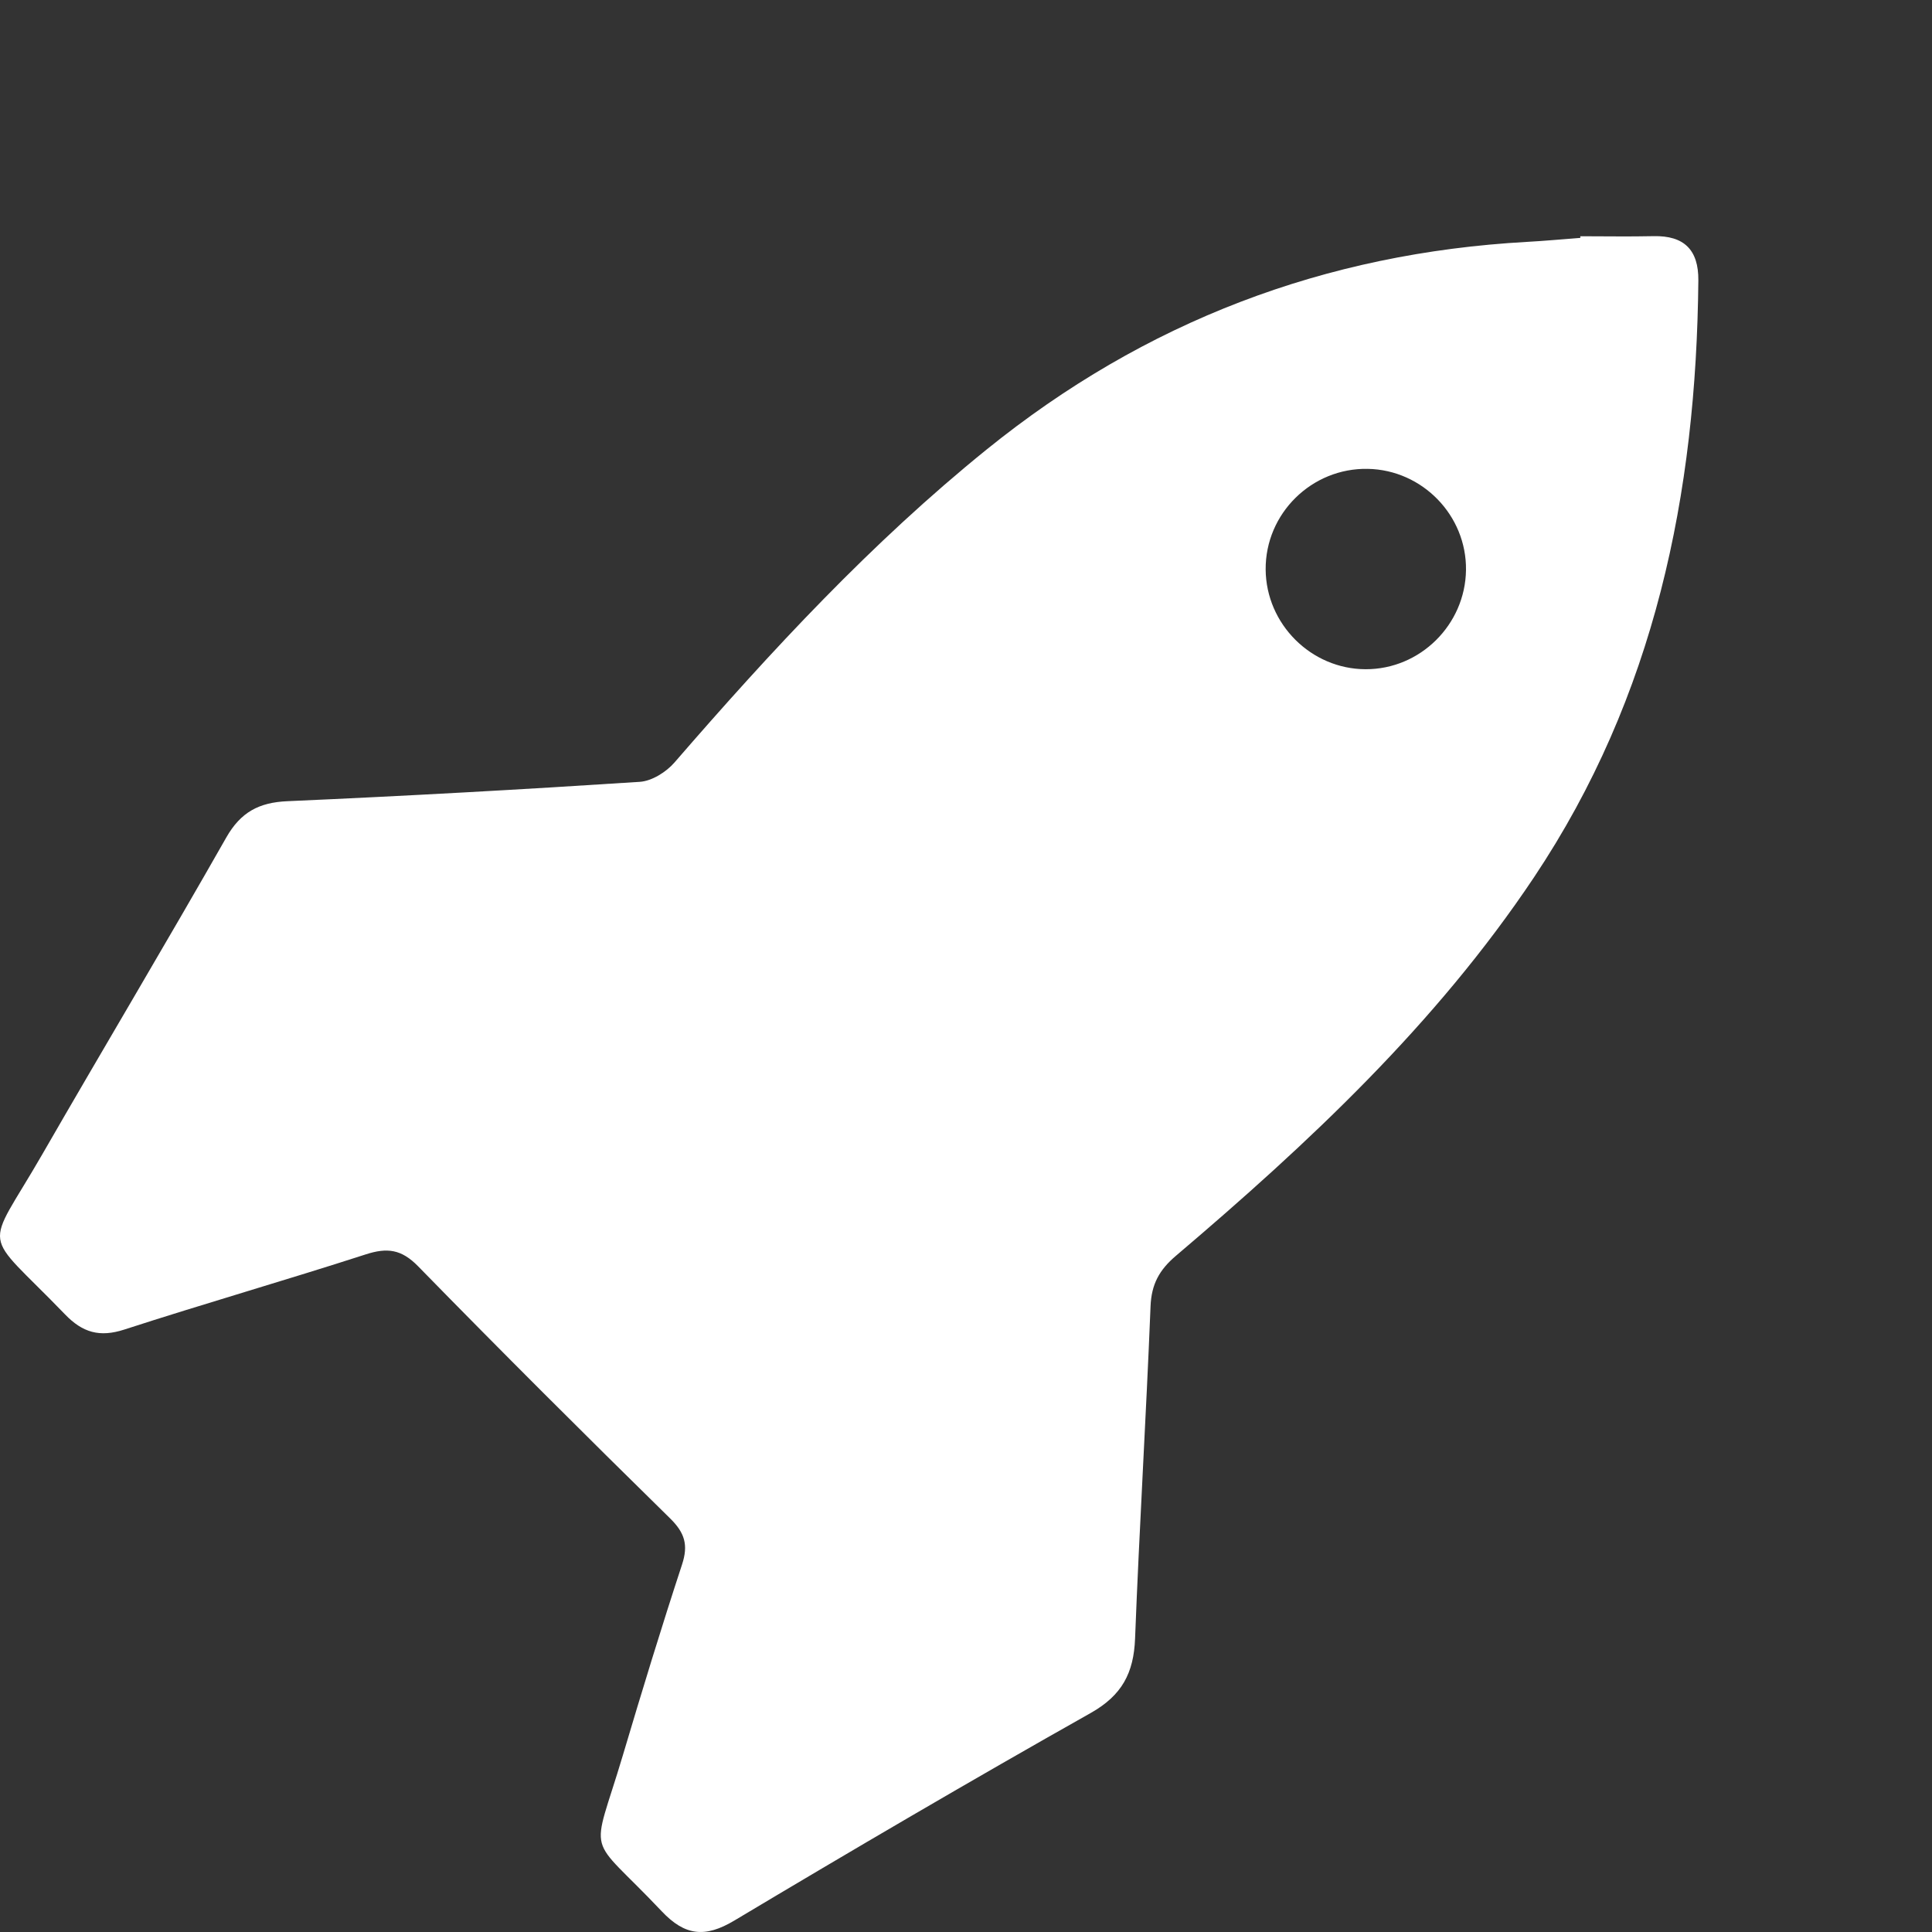 <?xml version="1.0" encoding="utf-8"?>
<!-- Generator: Adobe Illustrator 16.0.0, SVG Export Plug-In . SVG Version: 6.00 Build 0)  -->
<!DOCTYPE svg PUBLIC "-//W3C//DTD SVG 1.1//EN" "http://www.w3.org/Graphics/SVG/1.1/DTD/svg11.dtd">
<svg version="1.1" id="Layer_1" xmlns="http://www.w3.org/2000/svg" xmlns:xlink="http://www.w3.org/1999/xlink" x="0px" y="0px"
	 width="128px" height="128px" viewBox="0 0 128 128" enable-background="new 0 0 128 128" xml:space="preserve">
<rect x="0" y="0" width="128" height="128" fill="#333333" stroke="none"/>
<g display="none">
	<path display="inline" d="M49.034,85.738c-3.403-1.193-5.985-3.201-7.422-6.613c-0.805-1.917-1.99-2.148-3.934-1.053
		c-5.285,2.984-10.732,5.67-16.076,8.547c-0.806,0.433-1.583,1.132-1.851,1.921C16.919,96.868,11,114.934,11,115.6
		c0,0.004,0,0.004,0,0.004l14.066-13.391c0.533-0.499,0.641-1.459,0.35-2.134c0,0-0.238-0.456-0.256-1.449
		c-0.053-2.92,2.142-5.344,5.02-5.513c2.904-0.167,5.585,2.33,5.679,5.279c0.09,2.836-2.22,5.276-5.129,5.422
		c-1.095,0.056-1.718-0.184-1.718-0.184c-0.682-0.261-1.679-0.07-2.211,0.434l-14.482,13.635c0.224-0.063,18.358-6.002,27.131-9.016
		c0.878-0.301,1.671-1.338,2.153-2.223c2.954-5.426,5.714-10.961,8.74-16.349C51.555,87.959,51.378,86.561,49.034,85.738z"/>
	<path display="inline" d="M106.048,11.193c-11.34,11.17-23.761,21.063-38.303,28.575c-6.393,3.302-12.014,8.287-17.546,13.016
		c-5.331,4.559-7.387,10.966-7.393,17.868c-0.004,8.041,4.604,13.224,12.617,13.968c7.693,0.714,14.368-1.843,19.746-7.513
		c8.388-8.844,14.33-19.386,20.476-29.758c5.063-8.542,10.823-16.477,18.18-23.161c0.846-0.769,1.693-1.535,2.541-2.302
		C114.105,16.556,110.436,13.06,106.048,11.193z"/>
</g>
<g>
	<path fill="#FFFFFF" d="M104.698,15.652c1.616,0,3.235,0.03,4.853-0.006c2.026-0.045,2.988,0.909,2.969,2.933
		c-0.135,14.149-2.875,27.553-10.898,39.559c-6.492,9.713-14.904,17.576-23.719,25.066c-1.098,0.933-1.617,1.882-1.676,3.336
		c-0.293,7.344-0.744,14.681-1.026,22.026c-0.089,2.269-0.863,3.754-2.937,4.923c-7.937,4.475-15.797,9.083-23.62,13.757
		c-1.928,1.152-3.265,1.01-4.803-0.619c-5.058-5.354-4.681-3.252-2.569-10.355c1.256-4.224,2.542-8.437,3.916-12.621
		c0.424-1.291,0.182-2.098-0.793-3.055c-5.617-5.513-11.193-11.07-16.692-16.699c-1.108-1.135-2.05-1.252-3.477-0.789
		c-5.313,1.717-10.681,3.257-15.991,4.979c-1.635,0.53-2.763,0.2-3.925-1.004c-5.605-5.813-5.348-3.936-1.496-10.627
		c4.035-7.004,8.181-13.943,12.178-20.97c0.957-1.682,2.168-2.323,4.056-2.405c7.784-0.343,15.562-0.774,23.336-1.282
		c0.801-0.051,1.756-0.649,2.304-1.284c6.41-7.401,13.042-14.561,20.688-20.741c10.472-8.467,22.396-13.007,35.808-13.75
		c1.172-0.064,2.344-0.174,3.518-0.263C104.699,15.726,104.698,15.689,104.698,15.652z M90.475,44.338
		c3.612,0.011,6.604-2.948,6.651-6.573c0.046-3.613-2.888-6.634-6.507-6.702c-3.717-0.07-6.79,2.96-6.766,6.667
		C83.879,41.348,86.867,44.329,90.475,44.338z"/>
</g>
<g display="none">
	<path display="inline" d="M64.051,33.031c9.641,0.033,17.477,3.854,23.742,11.071c2.42,2.788,4.475,5.834,6.344,9.005
		c2.963,5.035,6.647,9.422,11.463,12.78c0.996,0.695,2.096,1.338,3.248,1.684c1.479,0.449,3.061-0.529,3.674-1.965
		c0.623-1.47,0.187-3.269-1.18-4.086c-5.169-3.091-8.826-7.551-11.822-12.675c-2.205-3.77-4.748-7.305-7.746-10.5
		c-6.285-6.7-13.901-10.81-23.1-11.749c-9.383-0.961-18.246,0.687-26.21,5.906c-8.355,5.477-13.874,13.117-16.538,22.761
		c-0.702,2.549-0.761,5.202-0.467,7.808c0.564,4.974,1.309,9.925,1.943,14.894c0.303,2.369,0.631,4.747,0.76,7.13
		c0.141,2.613-0.77,4.995-2.101,7.219c-1.526,2.554-3.532,4.709-5.673,6.744c-1.035,0.987-1.481,2.147-1.087,3.553
		c0.64,2.293,3.494,3.369,5.262,1.793c4.725-4.215,8.68-8.988,10.069-15.41c0.513-2.373,0.482-4.764,0.16-7.143
		c-0.666-4.937-1.453-9.857-2.117-14.797c-0.416-3.07-0.785-6.166-0.292-9.259c0.536-3.359,2.015-6.371,3.792-9.227
		c5.14-8.252,12.437-13.376,22.095-14.956C60.179,33.301,62.125,33.218,64.051,33.031z"/>
	<path display="inline" d="M64.115,50.433c-6.262-0.027-11.717,3.795-14.391,9.971c-2.496,5.754-1.993,11.375,0.524,16.958
		c2.344,5.193,5.655,9.744,9.322,14.052c6.511,7.644,13.901,14.373,21.675,20.688c3.399,2.767,6.897,5.406,10.403,8.037
		c2.078,1.56,4.875,0.555,5.432-1.899c0.344-1.505-0.229-2.685-1.452-3.619c-3.536-2.713-7.112-5.382-10.562-8.202
		c-7.346-5.999-14.342-12.381-20.48-19.641c-3.293-3.896-6.332-7.973-8.311-12.726c-0.963-2.317-1.682-4.702-1.303-7.264
		c0.284-1.912,0.875-3.721,1.91-5.364c2.587-4.096,7.224-5.342,11.524-3.098c2.52,1.315,4.187,3.411,5.357,5.949
		c1.795,3.892,3.817,7.657,6.244,11.198c3.717,5.424,8.422,9.885,13.646,13.809c4.51,3.388,9.104,6.662,13.682,9.959
		c1.697,1.226,3.824,0.884,4.938-0.717c1.111-1.594,0.707-3.594-0.994-4.83c-4.317-3.137-8.633-6.277-12.963-9.403
		c-8.157-5.89-14.225-13.448-18.262-22.663c-2-4.559-5.189-7.993-9.838-9.96C68.266,50.841,66.229,50.445,64.115,50.433z"/>
	<path display="inline" d="M37.088,64.994c0.014,4.281,0.843,8.457,1.652,12.636c0.768,3.951,1.724,7.897,1.434,11.959
		c-0.284,3.953-1.246,7.749-3.203,11.236c-1.531,2.729-3.751,4.708-6.647,5.911c-0.673,0.279-1.357,0.533-2.041,0.791
		c-1.952,0.738-2.875,2.563-2.221,4.404c0.645,1.819,2.557,2.648,4.516,2.016c7.238-2.338,11.965-7.195,14.409-14.338
		c1.53-4.473,2.472-9.061,1.942-13.799c-0.369-3.297-0.986-6.568-1.565-9.836c-0.614-3.47-1.315-6.918-1.446-10.459
		c-0.284-7.602,3.097-13.232,9.332-17.261c8.095-5.227,17.952-4.144,25.212,2.65c3.114,2.917,5.565,6.34,7.231,10.238
		c2.396,5.595,6.103,10.154,10.55,14.189c3.519,3.191,7.28,6.055,11.293,8.592c1.22,0.771,2.479,0.828,3.711,0.086
		c1.126-0.676,1.683-1.728,1.626-3.039c-0.053-1.25-0.693-2.166-1.747-2.837c-4.044-2.579-7.851-5.474-11.315-8.798
		c-3.224-3.094-5.912-6.539-7.744-10.689c-2.537-5.743-6.154-10.745-11.188-14.606c-5.622-4.31-11.956-6.356-19.059-5.761
		C50.281,39.243,40.445,48.118,38,57.523C37.364,59.978,37.09,62.468,37.088,64.994z"/>
	<path display="inline" d="M63.67,14.354c-11.729-0.022-22.078,3.927-31.333,10.965c-4.701,3.572-8.833,7.717-12.324,12.494
		c-0.671,0.919-1.042,1.904-0.762,3.04c0.352,1.435,1.278,2.331,2.729,2.594c1.426,0.26,2.58-0.27,3.417-1.434
		c1.973-2.757,4.229-5.26,6.701-7.57c6.234-5.824,13.334-10.119,21.689-12.159c5.023-1.225,10.106-1.375,15.232-0.85
		c5.31,0.543,10.377,1.898,15.133,4.363c5.119,2.654,9.312,6.406,12.938,10.84c2.894,3.533,5.563,7.217,7.925,11.128
		c1.029,1.708,3.074,2.23,4.719,1.25c1.619-0.963,2.182-3,1.16-4.673c-4.095-6.712-8.681-13.051-14.56-18.337
		c-6.358-5.716-13.836-9.174-22.219-10.714C70.664,14.654,67.182,14.344,63.67,14.354z"/>
	<path display="inline" d="M64.412,2.434C49.768,2.642,36.622,6.972,25.156,16.17c-1.207,0.967-1.866,2.124-1.511,3.676
		c0.564,2.469,3.348,3.429,5.432,1.924c2.042-1.473,4.034-3.025,6.161-4.363c6.895-4.336,14.45-6.778,22.53-7.644
		c8.718-0.932,17.25-0.198,25.494,2.927c6.232,2.364,11.748,5.846,16.338,10.724c0.412,0.441,0.791,0.912,1.174,1.379
		c1.297,1.568,3.396,1.831,4.903,0.61c1.476-1.194,1.681-3.27,0.427-4.861c-2.293-2.91-5.041-5.35-8.025-7.523
		c-7.484-5.453-15.866-8.657-25.018-9.837C70.191,2.813,67.294,2.677,64.412,2.434z"/>
	<path display="inline" d="M60.648,67.544c0.167,0.548,0.283,1.12,0.508,1.64c2.027,4.684,4.863,8.866,7.967,12.879
		c7.438,9.615,16.328,17.742,25.924,25.135c2.117,1.626,4.268,3.21,6.451,4.748c2.242,1.578,5.167,0.234,5.409-2.459
		c0.12-1.342-0.493-2.348-1.56-3.157c-3.91-2.974-7.885-5.869-11.672-8.991c-7.883-6.496-15.088-13.664-21.055-22.005
		c-2.082-2.909-3.969-5.938-5.389-9.247c-0.651-1.521-2.287-2.289-3.869-1.924C61.805,64.521,60.728,65.896,60.648,67.544z"/>
	<path display="inline" d="M14.634,69.512c0.038,6.576,0.889,13.055,2.339,19.457c0.378,1.67,1.654,2.727,3.237,2.785
		c1.53,0.053,2.969-0.923,3.35-2.419c0.161-0.631,0.156-1.362,0.016-2.002c-1.336-6.146-2.175-12.351-2.102-18.647
		c0.058-4.903,0.577-9.749,2.179-14.425c0.196-0.57,0.434-1.126,0.663-1.685c0.724-1.771-0.002-3.687-1.689-4.458
		c-1.693-0.774-3.78-0.146-4.463,1.619c-0.914,2.359-1.697,4.79-2.287,7.25C14.894,61.091,14.646,65.295,14.634,69.512z"/>
	<path display="inline" d="M68.635,109.298c-4.231,0.149-7.384,2.179-9.724,5.611c-1.533,2.25-2.526,4.749-3.252,7.353
		c-0.5,1.799,0.552,3.598,2.286,4.119c1.824,0.549,3.593-0.42,4.282-2.244c0.627-1.664,1.269-3.334,2.061-4.925
		c0.671-1.351,1.724-2.416,3.222-2.921c0.885-0.295,1.776-0.29,2.549,0.217c1.424,0.936,2.873,1.861,4.162,2.967
		c1.291,1.111,2.398,2.439,3.586,3.67c1.045,1.086,2.535,1.398,3.877,0.806c1.309-0.578,2.147-1.877,2-3.326
		c-0.06-0.601-0.252-1.289-0.625-1.739c-2.789-3.379-5.884-6.426-9.852-8.431C71.777,109.73,70.268,109.275,68.635,109.298z"/>
	<path display="inline" d="M58.898,101.354c-0.125-3.112-0.748-6.063-2.253-8.791c-0.773-1.395-2.216-2.039-3.695-1.717
		c-1.525,0.332-2.589,1.467-2.685,3.049c-0.037,0.598,0.097,1.274,0.363,1.812c1.863,3.769,1.76,7.532,0.043,11.287
		c-1.71,3.748-4.574,6.524-7.782,8.987c-1.446,1.112-1.966,2.451-1.512,3.934c0.654,2.132,3.185,3.213,4.988,1.916
		c5.78-4.159,10.385-9.232,11.989-16.448C58.646,104.064,58.722,102.695,58.898,101.354z"/>
</g>
<g display="none">
	<path display="inline" d="M4.193,62.609L30.55,36.055c1.185-1.284,2.37-1.086,3.455,0l5.331,5.232c1.184,1.086,1.086,2.171,0,3.356
		l-19.841,19.84l19.841,19.842c1.086,1.185,1.086,2.171,0,3.356l-5.331,5.33c-1.085,0.987-2.271,1.186-3.455,0L4.193,66.458
		c-0.689-0.69-0.987-1.282-0.987-1.975C3.206,63.793,3.602,63.299,4.193,62.609z"/>
	<path display="inline" d="M66.38,32.007c0.396-1.481,1.185-2.369,3.06-2.369h8.688c1.975,0,2.566,0.987,2.073,2.863L61.248,96.962
		c-0.396,1.479-1.186,2.368-3.06,2.368h-8.687c-1.975,0-2.567-1.085-2.074-2.862L66.38,32.007z"/>
	<path display="inline" d="M123.434,66.458L97.078,93.014c-1.184,1.185-2.467,1.185-3.553,0l-5.133-5.332
		c-1.187-1.186-1.187-2.171,0-3.355l19.741-19.842l-19.741-19.84c-1.187-1.186-1.187-2.171,0-3.356l5.133-5.232
		c1.086-1.186,2.369-1.284,3.553,0l26.355,26.554c0.594,0.69,0.891,1.184,0.891,1.875S124.125,65.768,123.434,66.458z"/>
</g>
</svg>
